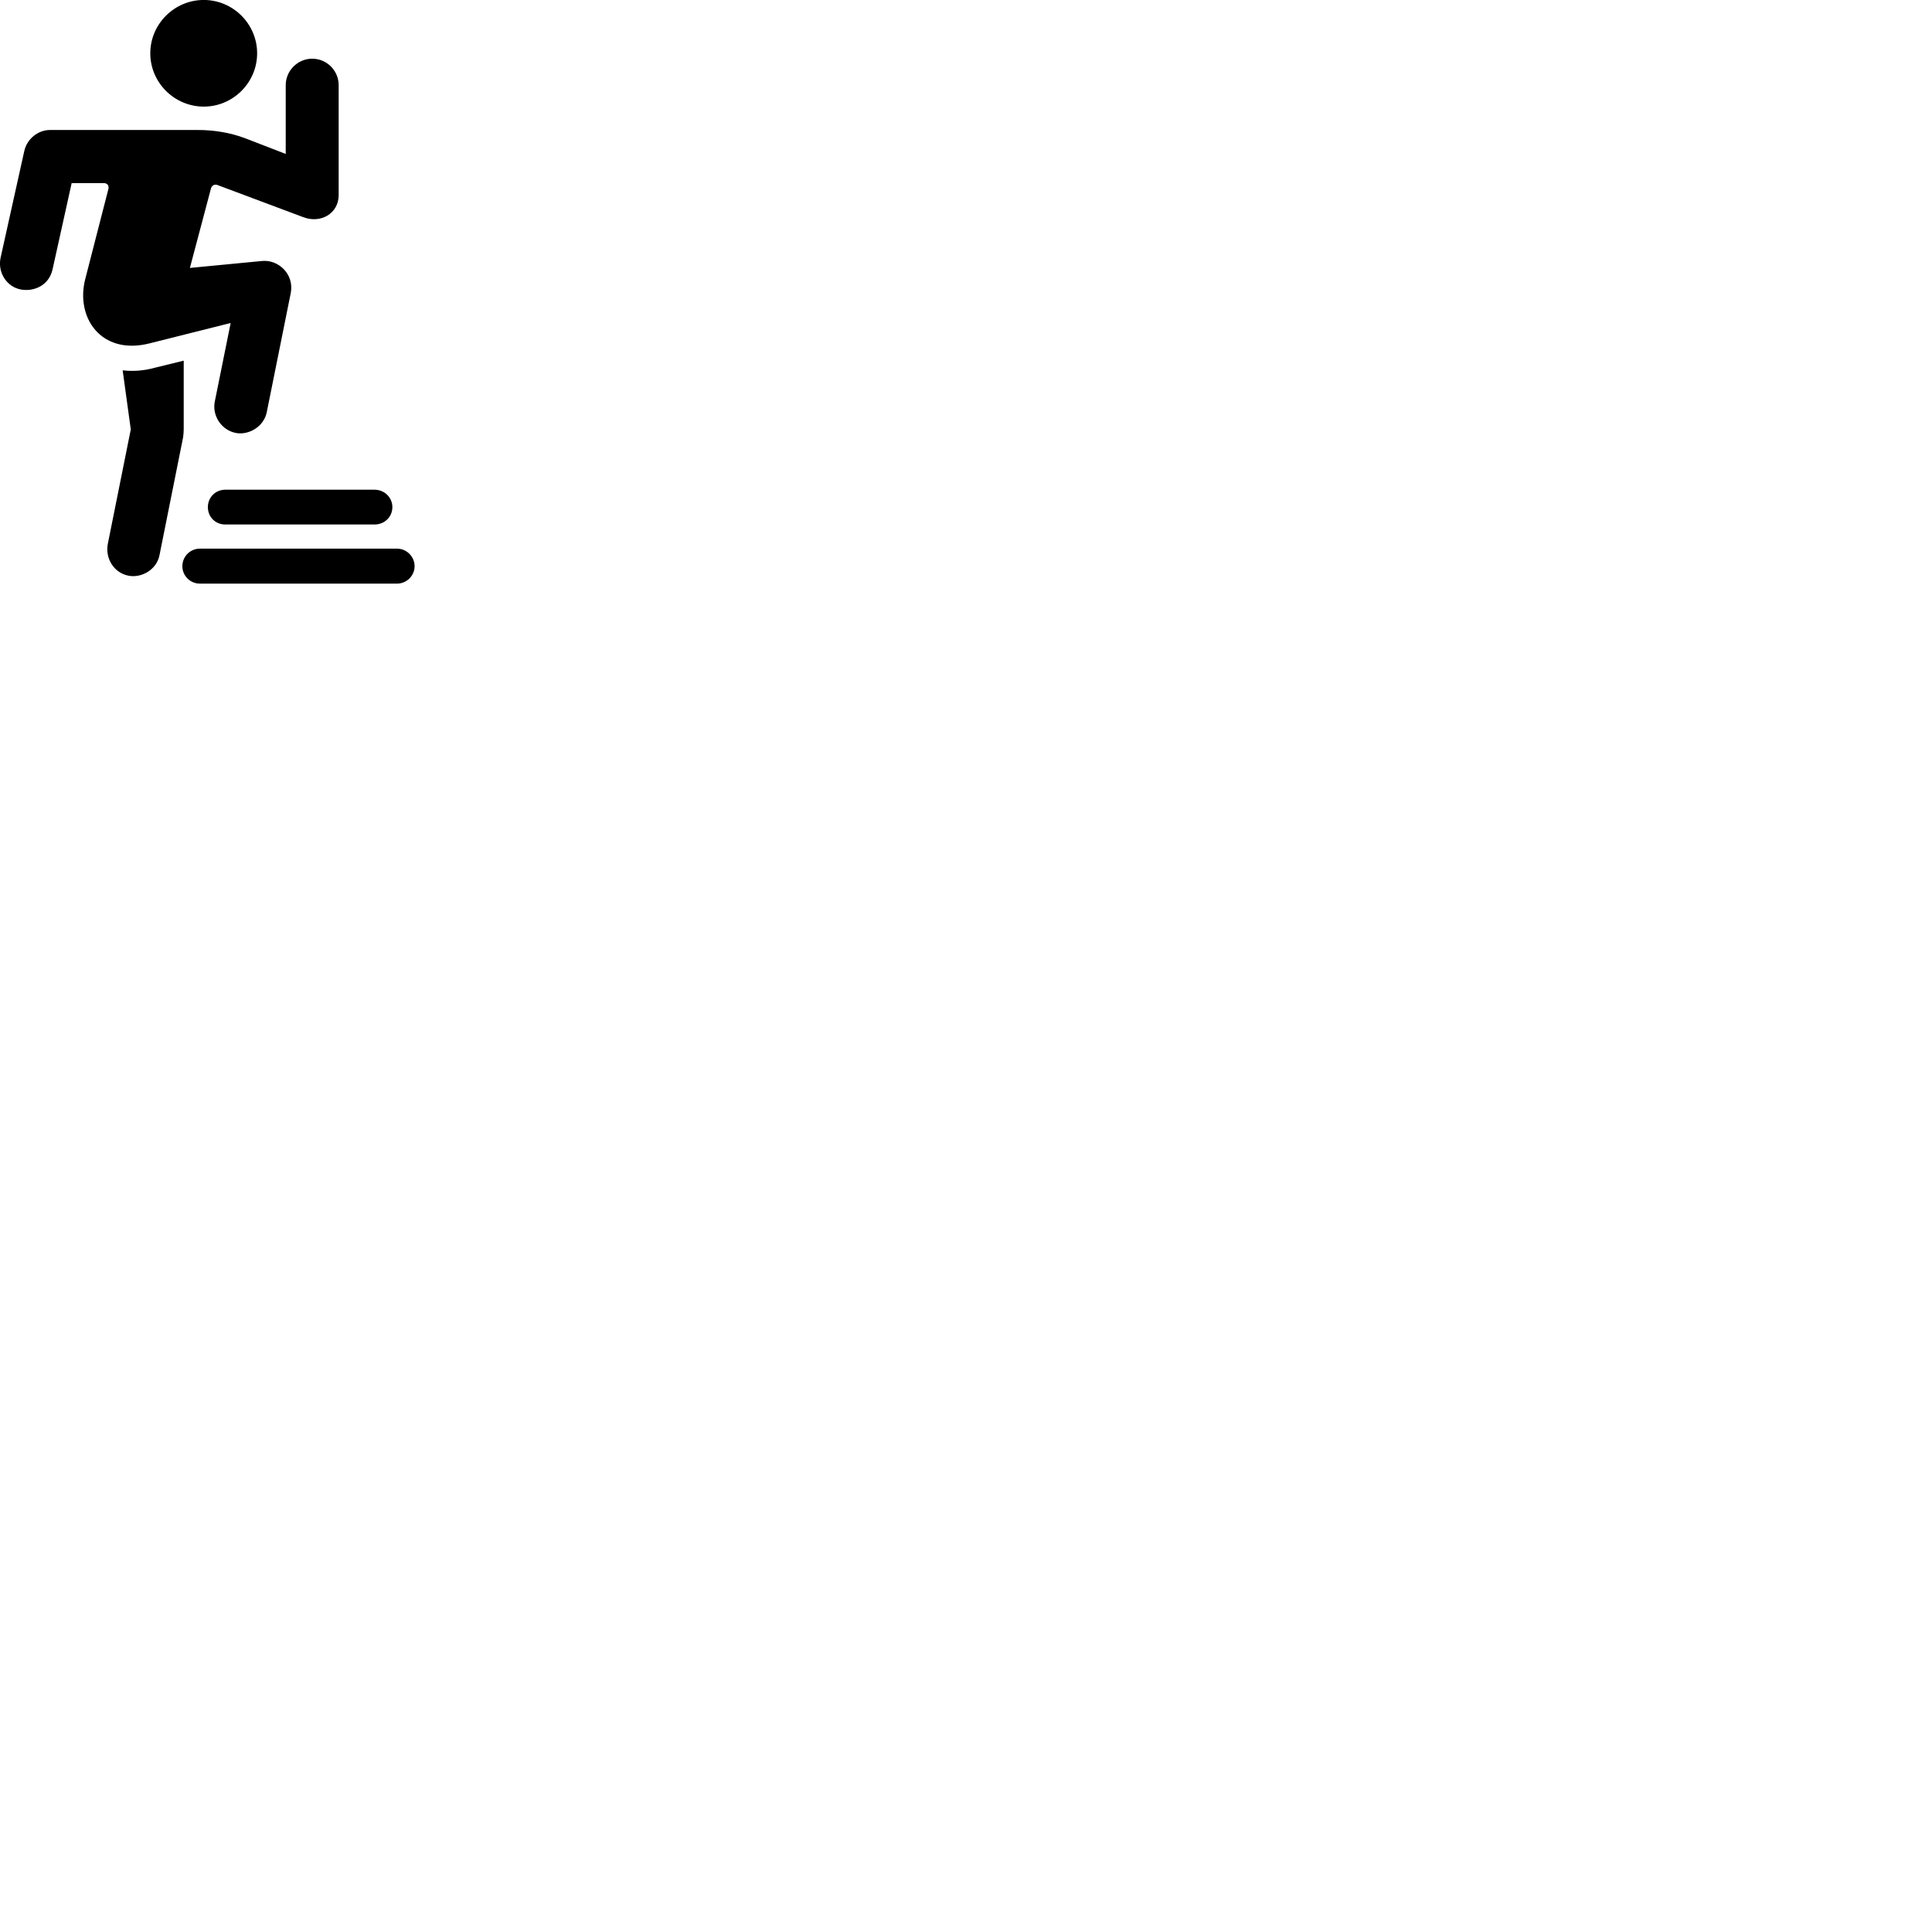 
        <svg xmlns="http://www.w3.org/2000/svg" viewBox="0 0 100 100">
            <path d="M10.549 5.518C12.059 5.518 13.309 4.278 13.309 2.758C13.309 1.238 12.059 -0.002 10.549 -0.002C9.029 -0.002 7.779 1.238 7.779 2.758C7.779 4.278 9.029 5.518 10.549 5.518ZM1.099 14.988C1.769 15.098 2.529 14.778 2.719 13.948L3.709 9.478H5.379C5.549 9.478 5.659 9.608 5.609 9.788L4.419 14.418C3.889 16.418 5.219 18.398 7.719 17.778L11.939 16.718L11.119 20.778C10.969 21.518 11.459 22.258 12.199 22.408C12.819 22.538 13.649 22.128 13.809 21.328L15.049 15.168C15.239 14.188 14.409 13.428 13.569 13.508L9.829 13.868L10.919 9.758C10.959 9.598 11.109 9.518 11.259 9.578L15.689 11.238C16.589 11.588 17.529 11.058 17.529 10.098V4.408C17.529 3.658 16.919 3.038 16.159 3.038C15.409 3.038 14.789 3.658 14.789 4.408V7.968L12.669 7.148C11.889 6.858 11.059 6.728 10.229 6.728H2.589C1.969 6.728 1.399 7.188 1.259 7.808L0.029 13.348C-0.131 14.088 0.339 14.858 1.099 14.988ZM6.649 29.798C7.289 29.928 8.109 29.518 8.259 28.718L9.479 22.628C9.499 22.468 9.509 22.328 9.509 22.198V18.668L8.039 19.028C7.429 19.198 6.869 19.228 6.349 19.168L6.769 22.228L5.579 28.158C5.439 28.898 5.889 29.648 6.649 29.798ZM11.659 27.148H19.389C19.899 27.148 20.309 26.758 20.309 26.248C20.309 25.748 19.899 25.348 19.389 25.348H11.659C11.149 25.348 10.759 25.748 10.759 26.248C10.759 26.758 11.149 27.148 11.659 27.148ZM10.349 30.208H20.549C21.049 30.208 21.459 29.798 21.459 29.308C21.459 28.808 21.049 28.398 20.549 28.398H10.349C9.839 28.398 9.439 28.808 9.439 29.308C9.439 29.798 9.839 30.208 10.349 30.208Z" />
        </svg>
    